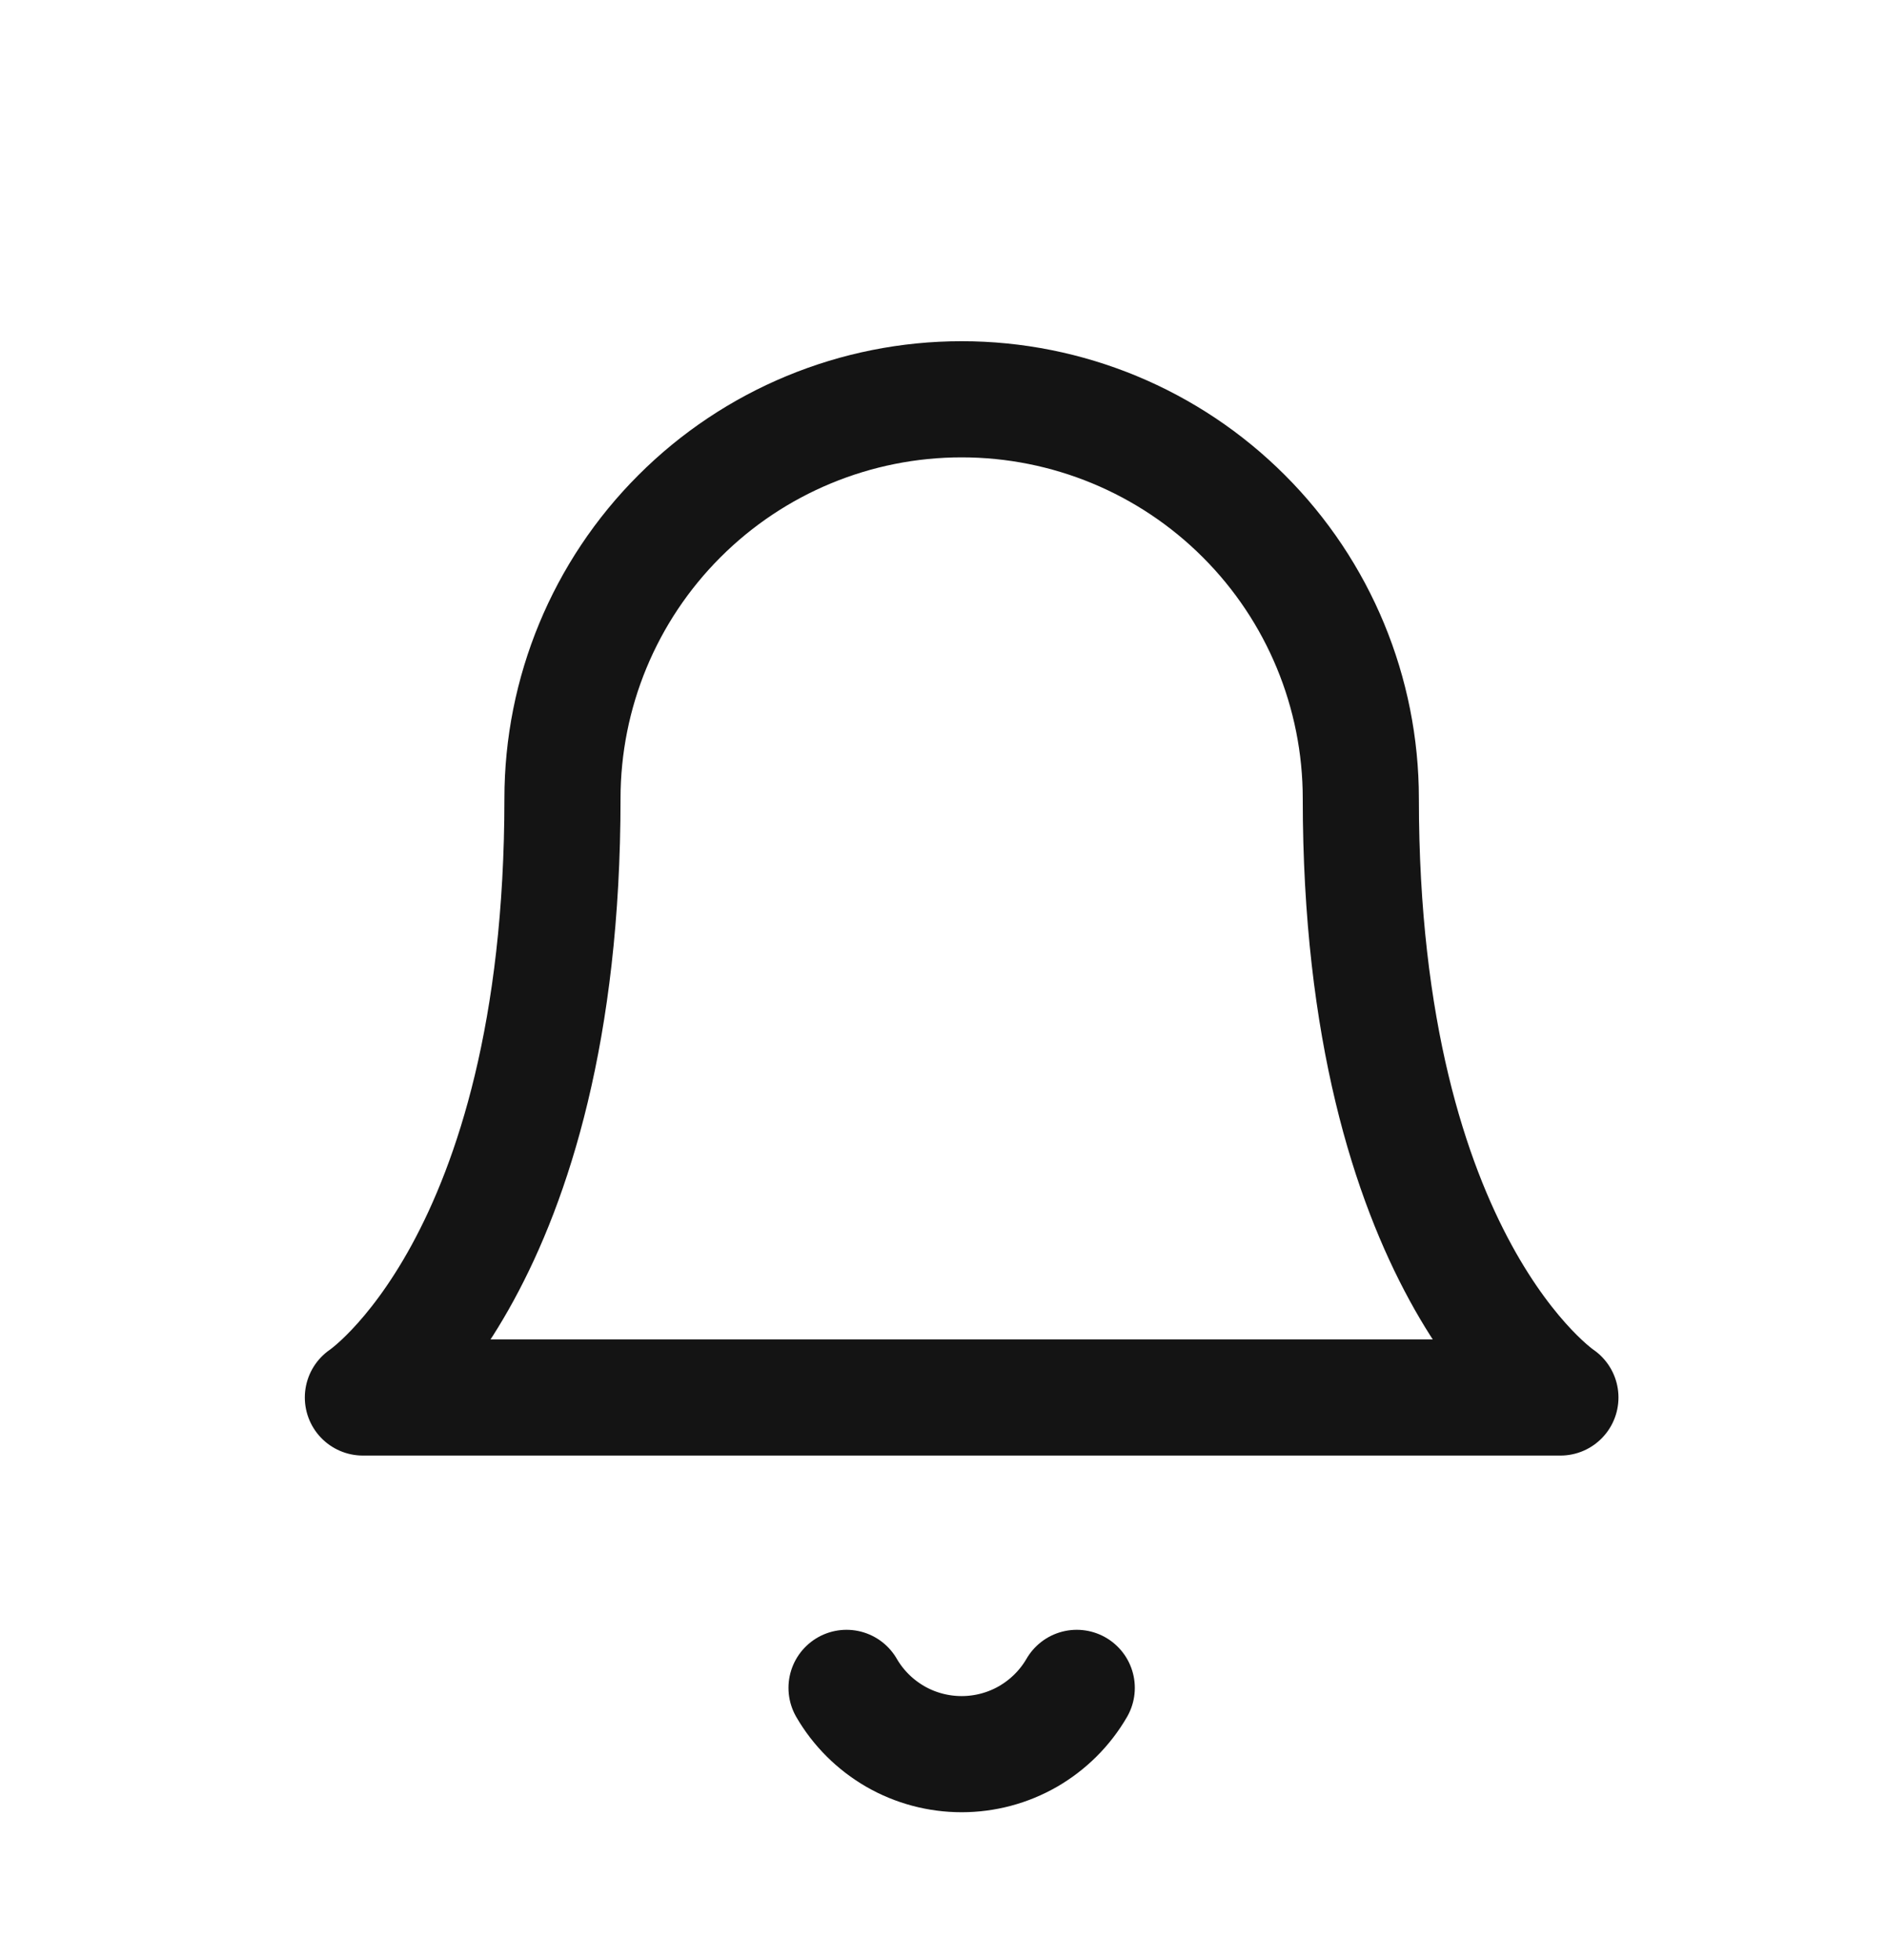 <svg width="26" height="27" viewBox="0 0 26 27" fill="none" xmlns="http://www.w3.org/2000/svg">
<path d="M18.75 11C18.75 9.541 18.171 8.142 17.139 7.111C16.108 6.079 14.709 5.5 13.25 5.5C11.791 5.5 10.392 6.079 9.361 7.111C8.329 8.142 7.75 9.541 7.75 11C7.75 17.417 5 19.25 5 19.25H21.5C21.5 19.25 18.75 17.417 18.75 11Z" stroke="#141414" stroke-width="1.6" stroke-linecap="round" stroke-linejoin="round"/>
<path d="M14.836 23.25C14.675 23.528 14.443 23.758 14.165 23.919C13.887 24.079 13.571 24.163 13.25 24.163C12.929 24.163 12.613 24.079 12.335 23.919C12.057 23.758 11.825 23.528 11.664 23.25" stroke="#141414" stroke-width="1.6" stroke-linecap="round" stroke-linejoin="round"/>
</svg>
